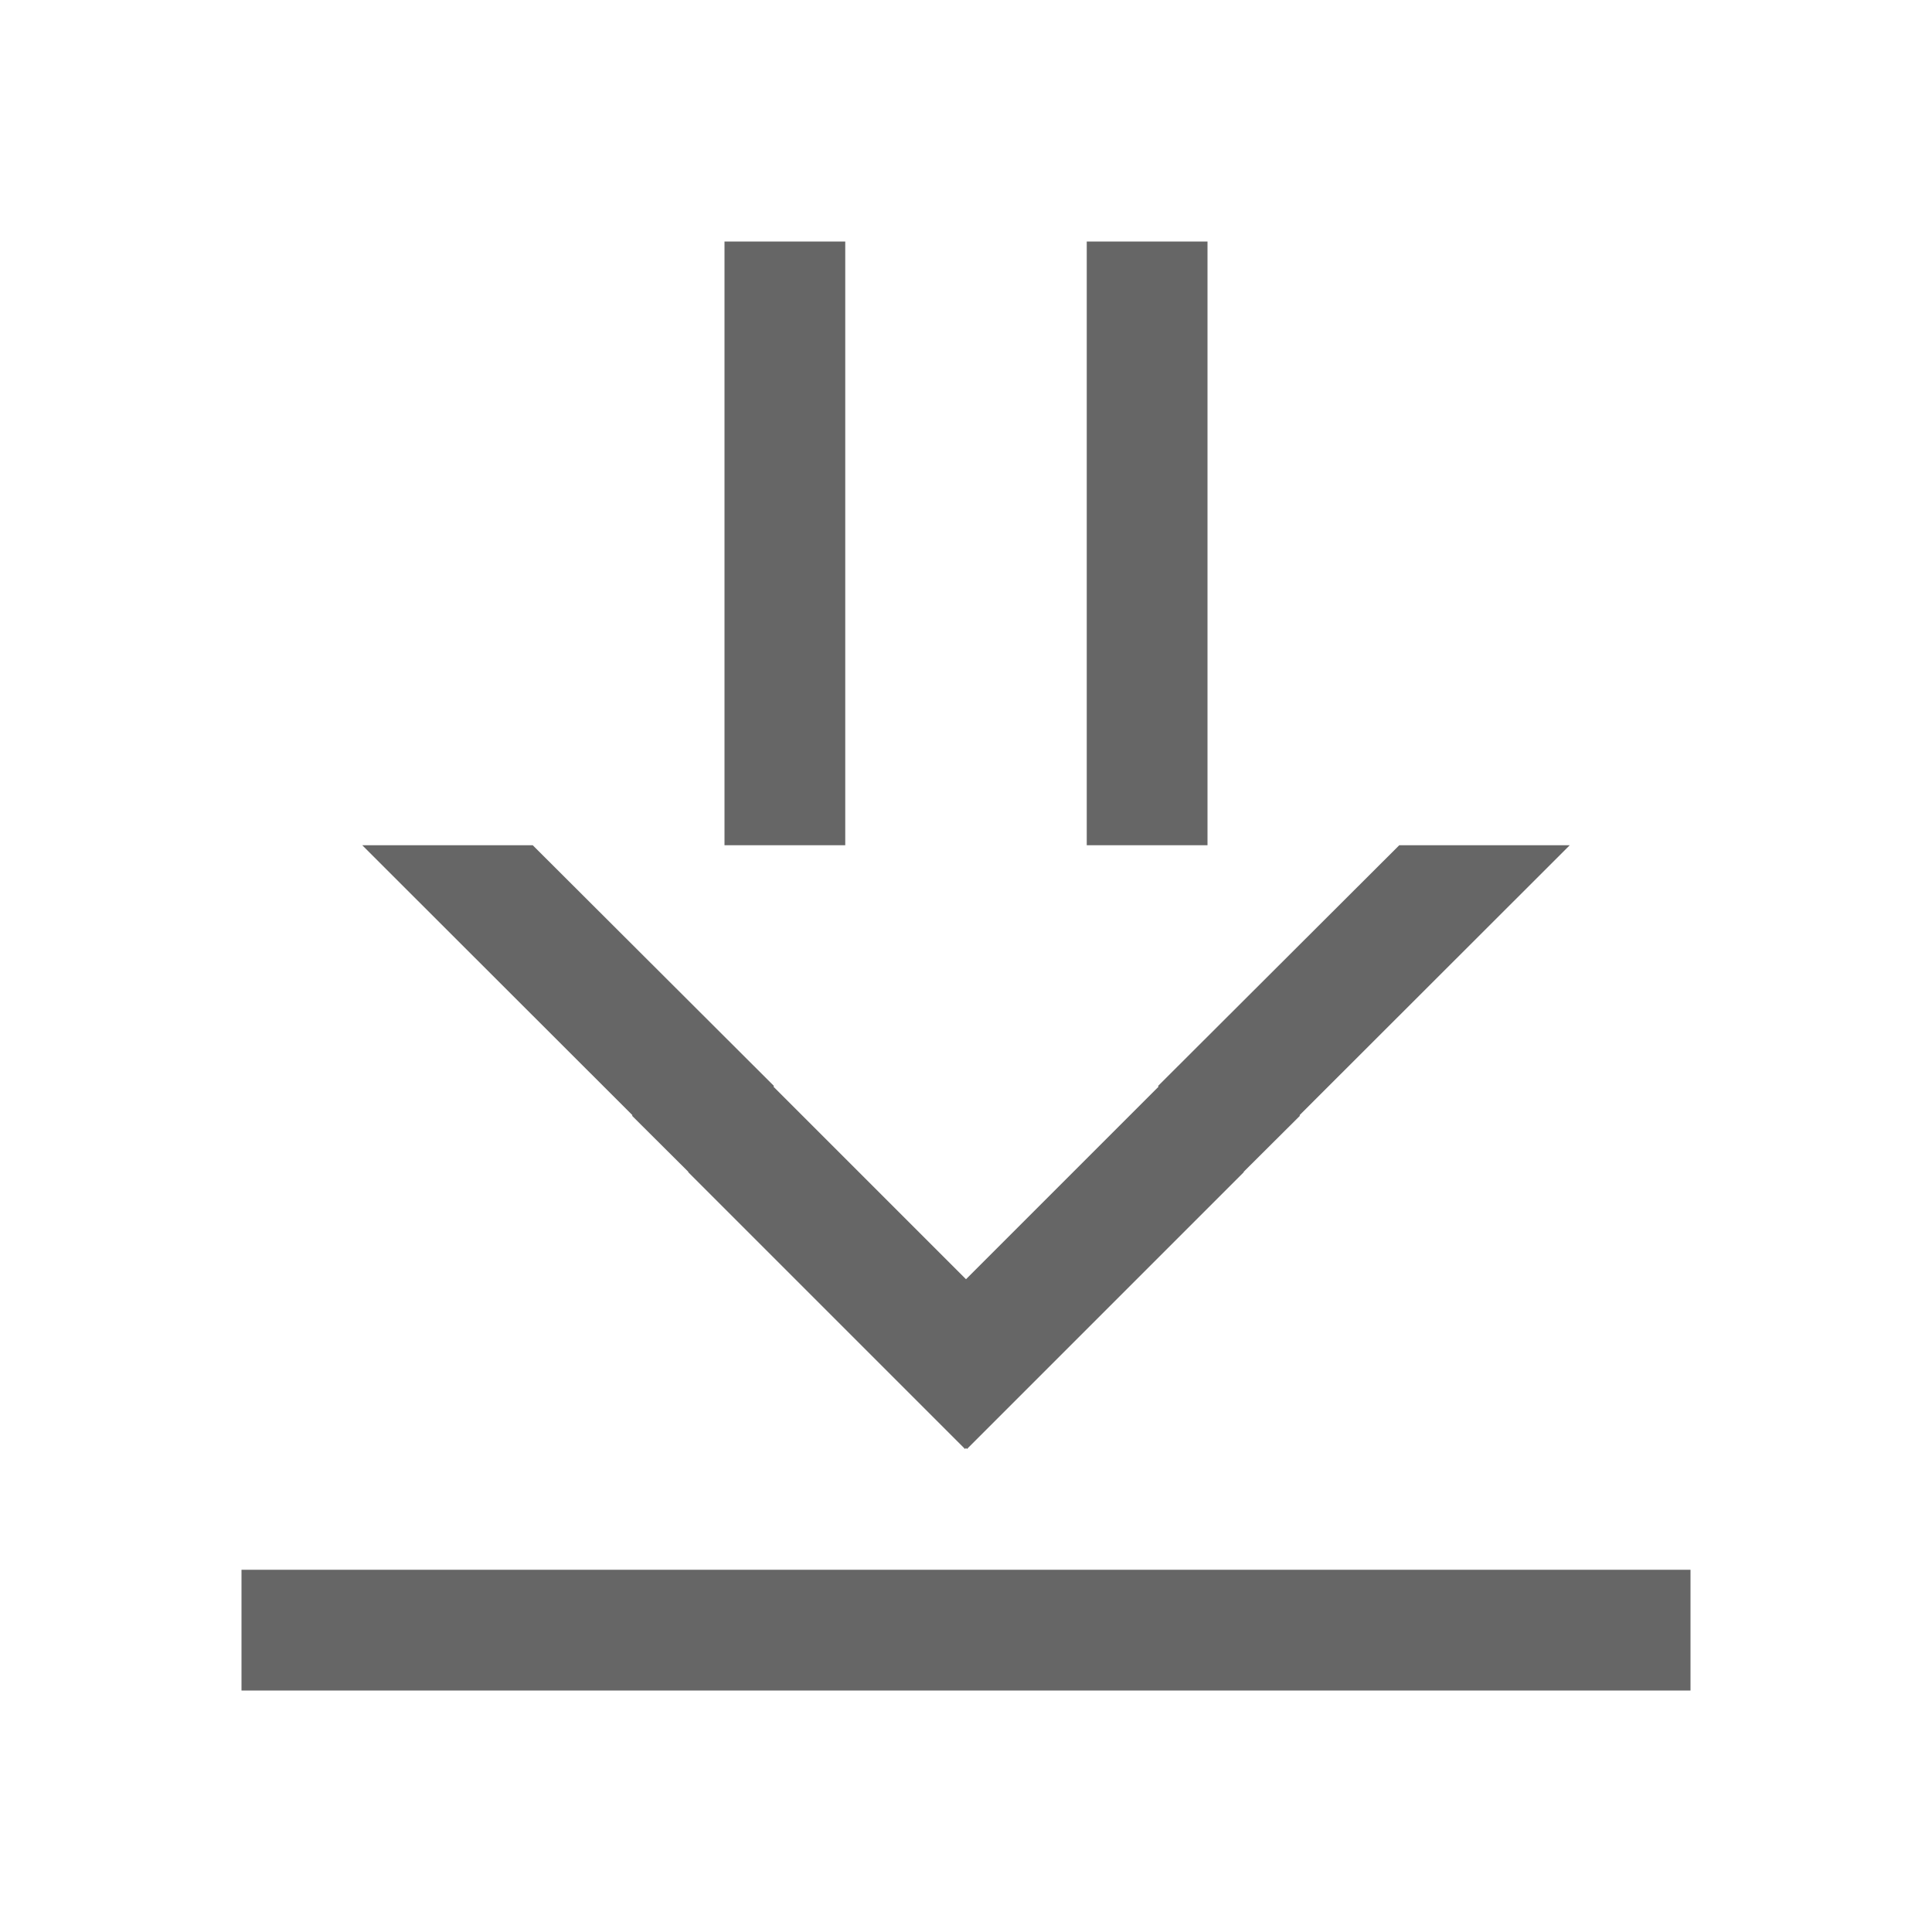 <?xml version="1.0" encoding="UTF-8" standalone="no"?>
<svg id="svg2997" xmlns:rdf="http://www.w3.org/1999/02/22-rdf-syntax-ns#" xmlns="http://www.w3.org/2000/svg" height="16" width="16" version="1.1" xmlns:cc="http://creativecommons.org/ns#" xmlns:dc="http://purl.org/dc/elements/1.1/">
 <path id="path2999" style="fill:#666" d="m6 2v5h1v-5h-1zm3 0v5h1v-5h-1zm-6 5l2.238 2.236-0.004 0.004 0.467 0.465-0.002 0.002 2.293 2.293 0.008-0.008 0.008 0.008 2.293-2.293-0.002-0.002 0.467-0.465-0.004-0.004 2.238-2.236h-1.412l-1.998 1.994 0.004 0.004v0.002l-1.594 1.594-1.594-1.594v-0.002l0.004-0.004-1.998-1.994h-1.412zm-1 6v1h12v-1h-12z" fill="#bebebe"/>
</svg>
